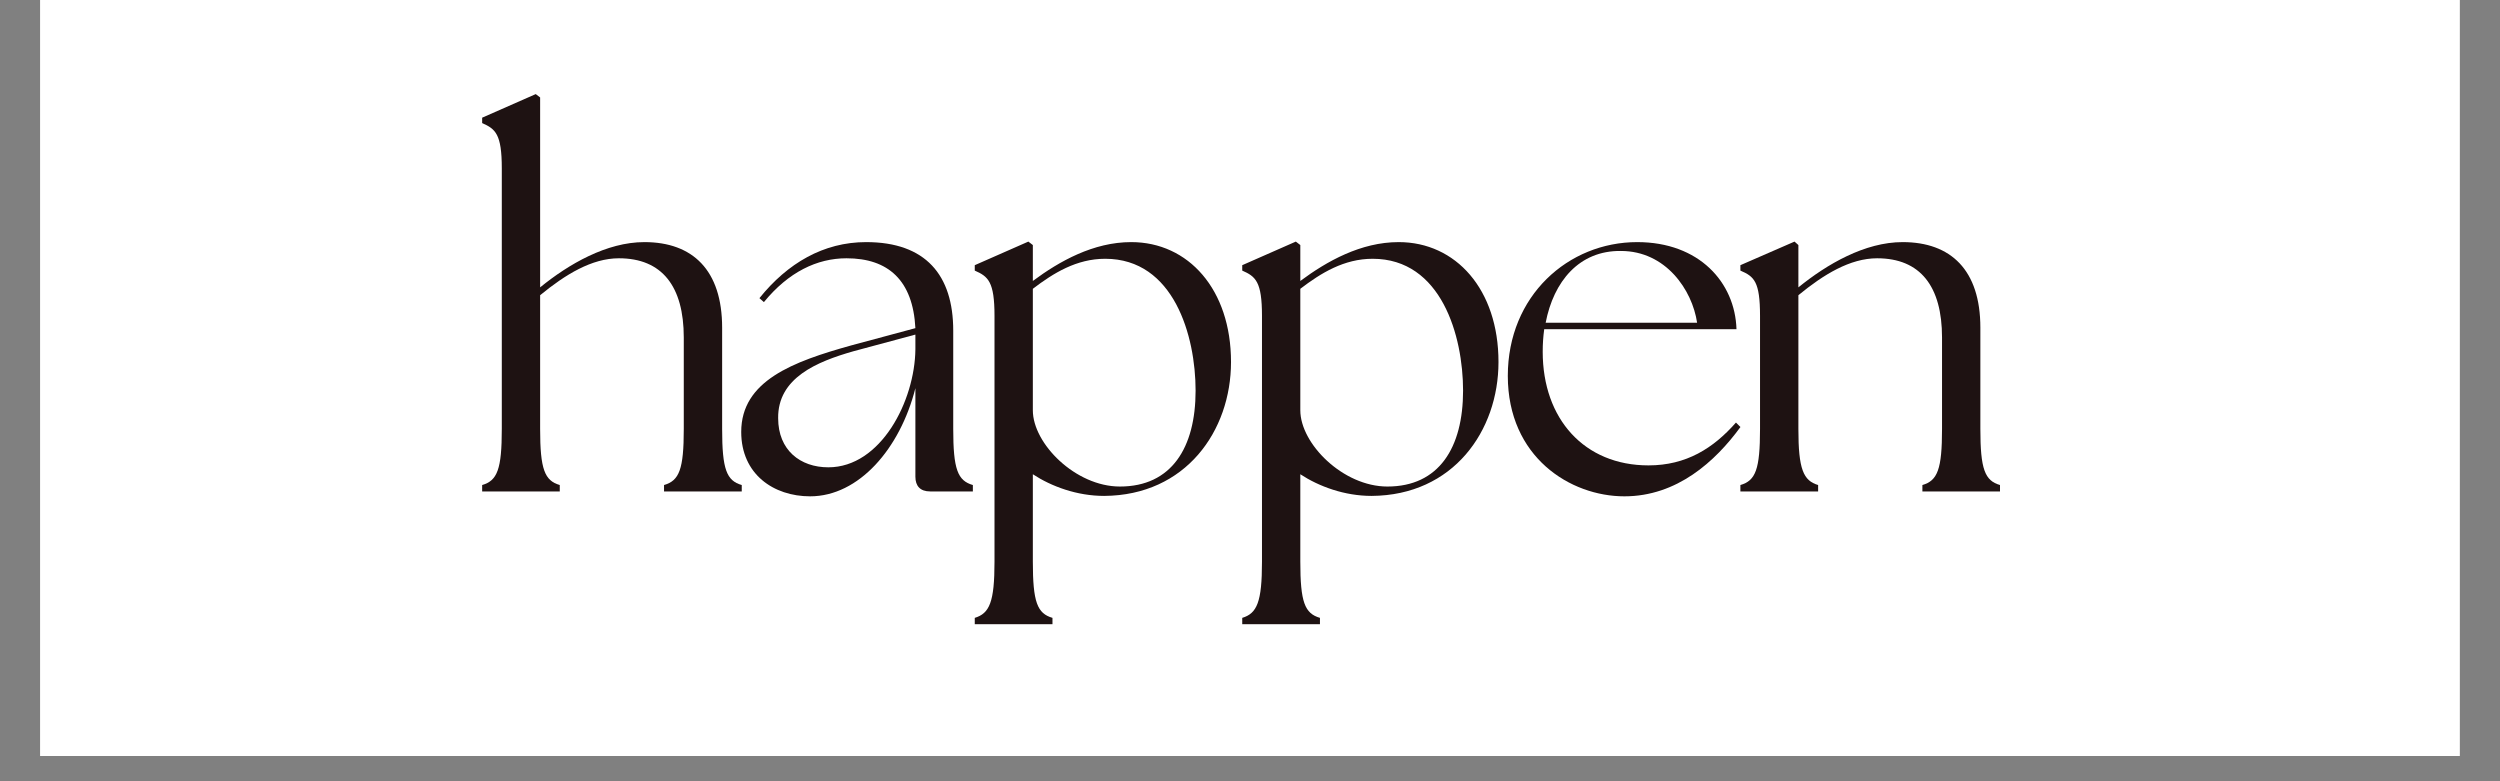 <svg xmlns="http://www.w3.org/2000/svg" xmlns:xlink="http://www.w3.org/1999/xlink" width="128" zoomAndPan="magnify" viewBox="0 0 96 30" height="40" preserveAspectRatio="xMidYMid meet" version="1.0"><rect x="0" y="0" width="96" height="30" fill="#808080" stroke="none"/><defs><g/><clipPath id="b9c4b4d150"><path d="M 1.547 0 L 94.449 0 L 94.449 29.031 L 1.547 29.031 Z M 1.547 0 " clip-rule="nonzero"/></clipPath></defs><g clip-path="url(#b9c4b4d150)"><path fill="#ffffff" d="M 1.547 0 L 94.453 0 L 94.453 29.031 L 1.547 29.031 Z M 1.547 0 " fill-opacity="1" fill-rule="nonzero"/><path fill="#ffffff" d="M 1.547 0 L 94.453 0 L 94.453 29.031 L 1.547 29.031 Z M 1.547 0 " fill-opacity="1" fill-rule="nonzero"/></g><g fill="#1e1212" fill-opacity="1"><g transform="translate(18.003, 18.871)"><g><path d="M 0.512 0 L 3.492 0 L 3.492 -0.246 C 2.91 -0.414 2.738 -0.852 2.738 -2.398 L 2.738 -7.535 C 3.703 -8.328 4.723 -8.953 5.762 -8.953 C 7.422 -8.953 8.254 -7.875 8.254 -5.91 L 8.254 -2.398 C 8.254 -0.852 8.082 -0.414 7.496 -0.246 L 7.496 0 L 10.48 0 L 10.48 -0.246 C 9.895 -0.414 9.727 -0.852 9.727 -2.398 L 9.727 -6.289 C 9.727 -8.5 8.594 -9.574 6.742 -9.574 C 5.289 -9.574 3.832 -8.727 2.738 -7.836 L 2.738 -15.129 L 2.57 -15.258 L 0.512 -14.352 L 0.512 -14.145 C 1.02 -13.918 1.266 -13.73 1.266 -12.406 L 1.266 -2.398 C 1.266 -0.852 1.094 -0.414 0.512 -0.246 Z M 0.512 0 "/></g></g></g><g fill="#1e1212" fill-opacity="1"><g transform="translate(27.803, 18.871)"><g><path d="M 7.914 0 L 9.555 0 L 9.555 -0.246 C 8.969 -0.414 8.801 -0.852 8.801 -2.398 L 8.801 -6.176 C 8.801 -8.309 7.742 -9.574 5.457 -9.574 C 3.816 -9.574 2.438 -8.762 1.359 -7.422 L 1.531 -7.27 C 2.473 -8.422 3.57 -8.953 4.703 -8.953 C 6.309 -8.953 7.254 -8.102 7.348 -6.27 L 4.891 -5.609 C 2.645 -4.984 0.66 -4.25 0.66 -2.285 C 0.66 -0.66 1.906 0.188 3.305 0.188 C 5.176 0.188 6.762 -1.645 7.348 -3.965 L 7.348 -0.566 C 7.348 -0.207 7.535 0 7.914 0 Z M 2.078 -2.812 C 2.059 -4.363 3.57 -4.984 4.969 -5.383 L 7.348 -6.023 L 7.348 -5.457 C 7.328 -3.477 6.023 -0.926 4.004 -0.926 C 2.926 -0.926 2.078 -1.586 2.078 -2.812 Z M 2.078 -2.812 "/></g></g></g><g fill="#1e1212" fill-opacity="1"><g transform="translate(36.677, 18.871)"><g><path d="M 5.723 0.172 C 8.855 0.152 10.594 -2.324 10.594 -4.969 C 10.594 -7.762 8.953 -9.574 6.762 -9.574 C 5.309 -9.574 4.004 -8.84 2.984 -8.082 L 2.984 -9.461 L 2.812 -9.594 L 0.754 -8.688 L 0.754 -8.48 C 1.266 -8.254 1.512 -8.062 1.512 -6.742 L 1.512 2.699 C 1.512 4.25 1.32 4.684 0.754 4.855 L 0.754 5.098 L 3.738 5.098 L 3.738 4.855 C 3.152 4.684 2.984 4.25 2.984 2.699 L 2.984 -0.66 C 3.703 -0.188 4.684 0.172 5.723 0.172 Z M 2.984 -3.117 L 2.984 -7.781 C 3.777 -8.387 4.664 -8.934 5.762 -8.934 C 8.402 -8.934 9.234 -5.969 9.234 -3.871 C 9.234 -1.68 8.309 -0.188 6.328 -0.188 C 4.625 -0.188 2.984 -1.832 2.984 -3.117 Z M 2.984 -3.117 "/></g></g></g><g fill="#1e1212" fill-opacity="1"><g transform="translate(46.948, 18.871)"><g><path d="M 5.723 0.172 C 8.855 0.152 10.594 -2.324 10.594 -4.969 C 10.594 -7.762 8.953 -9.574 6.762 -9.574 C 5.309 -9.574 4.004 -8.84 2.984 -8.082 L 2.984 -9.461 L 2.812 -9.594 L 0.754 -8.688 L 0.754 -8.48 C 1.266 -8.254 1.512 -8.062 1.512 -6.742 L 1.512 2.699 C 1.512 4.25 1.32 4.684 0.754 4.855 L 0.754 5.098 L 3.738 5.098 L 3.738 4.855 C 3.152 4.684 2.984 4.25 2.984 2.699 L 2.984 -0.66 C 3.703 -0.188 4.684 0.172 5.723 0.172 Z M 2.984 -3.117 L 2.984 -7.781 C 3.777 -8.387 4.664 -8.934 5.762 -8.934 C 8.402 -8.934 9.234 -5.969 9.234 -3.871 C 9.234 -1.68 8.309 -0.188 6.328 -0.188 C 4.625 -0.188 2.984 -1.832 2.984 -3.117 Z M 2.984 -3.117 "/></g></g></g><g fill="#1e1212" fill-opacity="1"><g transform="translate(57.22, 18.871)"><g><path d="M 5.156 0.188 C 7.176 0.188 8.648 -1.152 9.613 -2.473 L 9.441 -2.645 C 8.574 -1.66 7.535 -1 6.082 -1 C 3.625 -1 2.02 -2.777 2.02 -5.363 C 2.02 -5.664 2.039 -5.949 2.078 -6.23 L 9.461 -6.23 C 9.406 -8.027 8.027 -9.574 5.648 -9.574 C 3.004 -9.574 0.68 -7.516 0.68 -4.438 C 0.68 -1.32 3.078 0.188 5.156 0.188 Z M 2.133 -6.477 C 2.438 -8.062 3.418 -9.254 5.023 -9.234 C 6.742 -9.234 7.762 -7.742 7.949 -6.477 Z M 2.133 -6.477 "/></g></g></g><g fill="#1e1212" fill-opacity="1"><g transform="translate(66.226, 18.871)"><g><path d="M 0.605 0 L 3.59 0 L 3.59 -0.246 C 3.023 -0.414 2.832 -0.852 2.832 -2.398 L 2.832 -7.535 C 3.797 -8.328 4.816 -8.953 5.855 -8.953 C 7.516 -8.953 8.348 -7.875 8.348 -5.91 L 8.348 -2.398 C 8.348 -0.852 8.176 -0.414 7.594 -0.246 L 7.594 0 L 10.574 0 L 10.574 -0.246 C 9.992 -0.414 9.82 -0.852 9.82 -2.398 L 9.82 -6.289 C 9.82 -8.5 8.688 -9.574 6.836 -9.574 C 5.383 -9.574 3.93 -8.727 2.832 -7.836 L 2.832 -9.461 L 2.684 -9.594 L 0.605 -8.688 L 0.605 -8.48 C 1.133 -8.254 1.359 -8.062 1.359 -6.742 L 1.359 -2.398 C 1.359 -0.852 1.191 -0.414 0.605 -0.246 Z M 0.605 0 "/></g></g></g></svg>